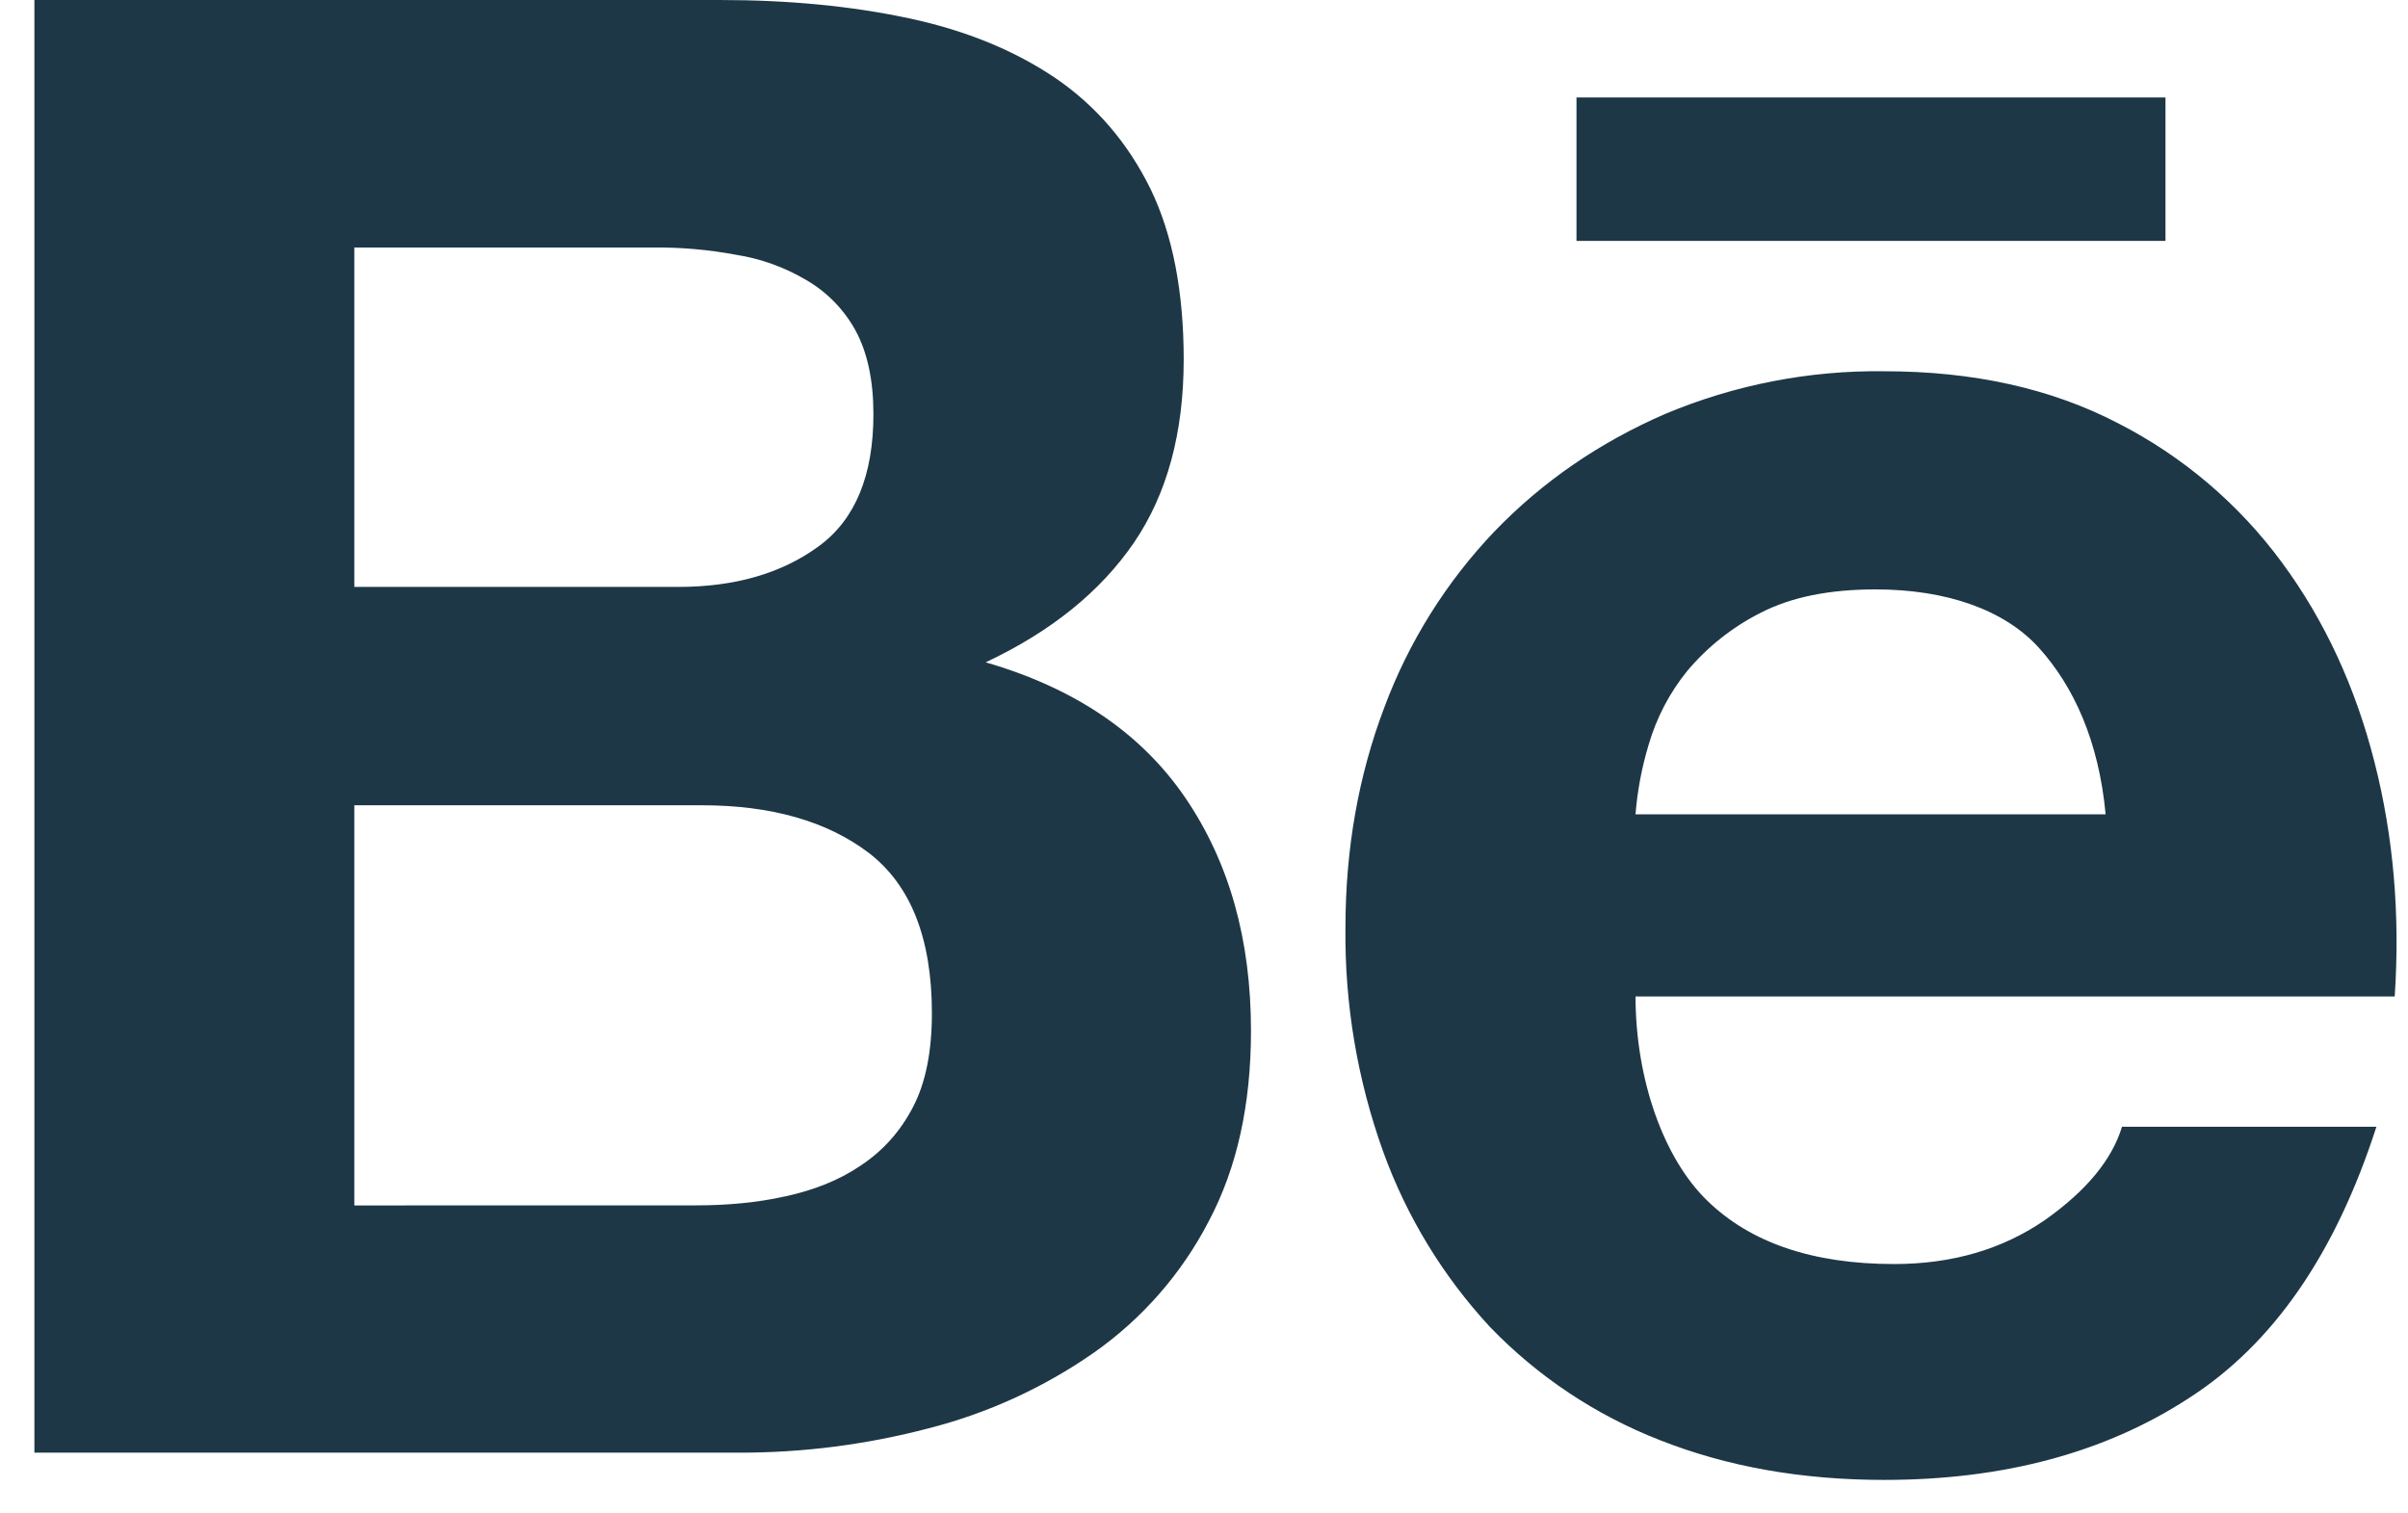 <svg width="35" height="22" viewBox="0 0 35 22" fill="none" xmlns="http://www.w3.org/2000/svg">
<path id="Behance" d="M10.458 0C11.468 0 12.378 0.088 13.212 0.266C14.041 0.443 14.748 0.734 15.345 1.138C15.933 1.541 16.393 2.076 16.724 2.749C17.045 3.413 17.205 4.244 17.205 5.225C17.205 6.289 16.965 7.178 16.483 7.887C15.997 8.597 15.281 9.179 14.327 9.628C15.626 10.004 16.589 10.661 17.227 11.595C17.869 12.537 18.183 13.664 18.183 14.986C18.183 16.058 17.979 16.98 17.569 17.753C17.174 18.516 16.6 19.172 15.897 19.665C15.169 20.172 14.356 20.544 13.497 20.763C12.595 21 11.668 21.119 10.736 21.117H0.5V0H10.458ZM9.855 8.532C10.679 8.532 11.362 8.336 11.901 7.94C12.436 7.549 12.695 6.903 12.695 6.02C12.695 5.529 12.608 5.124 12.436 4.806C12.269 4.501 12.022 4.247 11.721 4.072C11.406 3.885 11.058 3.76 10.696 3.703C10.302 3.63 9.901 3.594 9.5 3.598H5.15V8.532H9.855ZM10.114 17.522C10.573 17.522 11.009 17.482 11.419 17.39C11.832 17.3 12.199 17.156 12.512 16.942C12.824 16.736 13.081 16.456 13.267 16.099C13.454 15.746 13.545 15.284 13.545 14.73C13.545 13.642 13.238 12.868 12.63 12.4C12.021 11.936 11.204 11.706 10.204 11.706H5.15V17.523L10.114 17.522ZM24.812 17.451C25.442 18.066 26.349 18.375 27.53 18.375C28.376 18.375 29.107 18.16 29.723 17.735C30.33 17.307 30.701 16.851 30.843 16.379H34.541C33.948 18.218 33.047 19.533 31.815 20.324C30.598 21.118 29.117 21.513 27.387 21.513C26.183 21.513 25.098 21.319 24.127 20.935C23.195 20.572 22.352 20.011 21.658 19.291C20.975 18.554 20.447 17.688 20.105 16.743C19.729 15.698 19.543 14.594 19.556 13.484C19.556 12.341 19.746 11.272 20.12 10.286C20.475 9.332 21.021 8.46 21.723 7.724C22.418 7.003 23.242 6.435 24.201 6.018C25.21 5.594 26.295 5.382 27.389 5.397C28.683 5.397 29.814 5.647 30.785 6.152C31.727 6.633 32.544 7.328 33.17 8.18C33.793 9.026 34.238 9.995 34.514 11.082C34.79 12.166 34.886 13.299 34.807 14.485H23.772C23.774 15.693 24.18 16.837 24.812 17.451ZM29.637 9.419C29.138 8.866 28.294 8.568 27.261 8.568C26.59 8.568 26.035 8.679 25.589 8.909C25.181 9.115 24.819 9.402 24.525 9.752C24.267 10.069 24.076 10.436 23.962 10.829C23.863 11.158 23.799 11.495 23.772 11.837H30.605C30.505 10.766 30.138 9.975 29.637 9.419ZM22.914 1.417H31.475V3.502H22.914V1.417Z" fill="#1E3746"/>
</svg>
